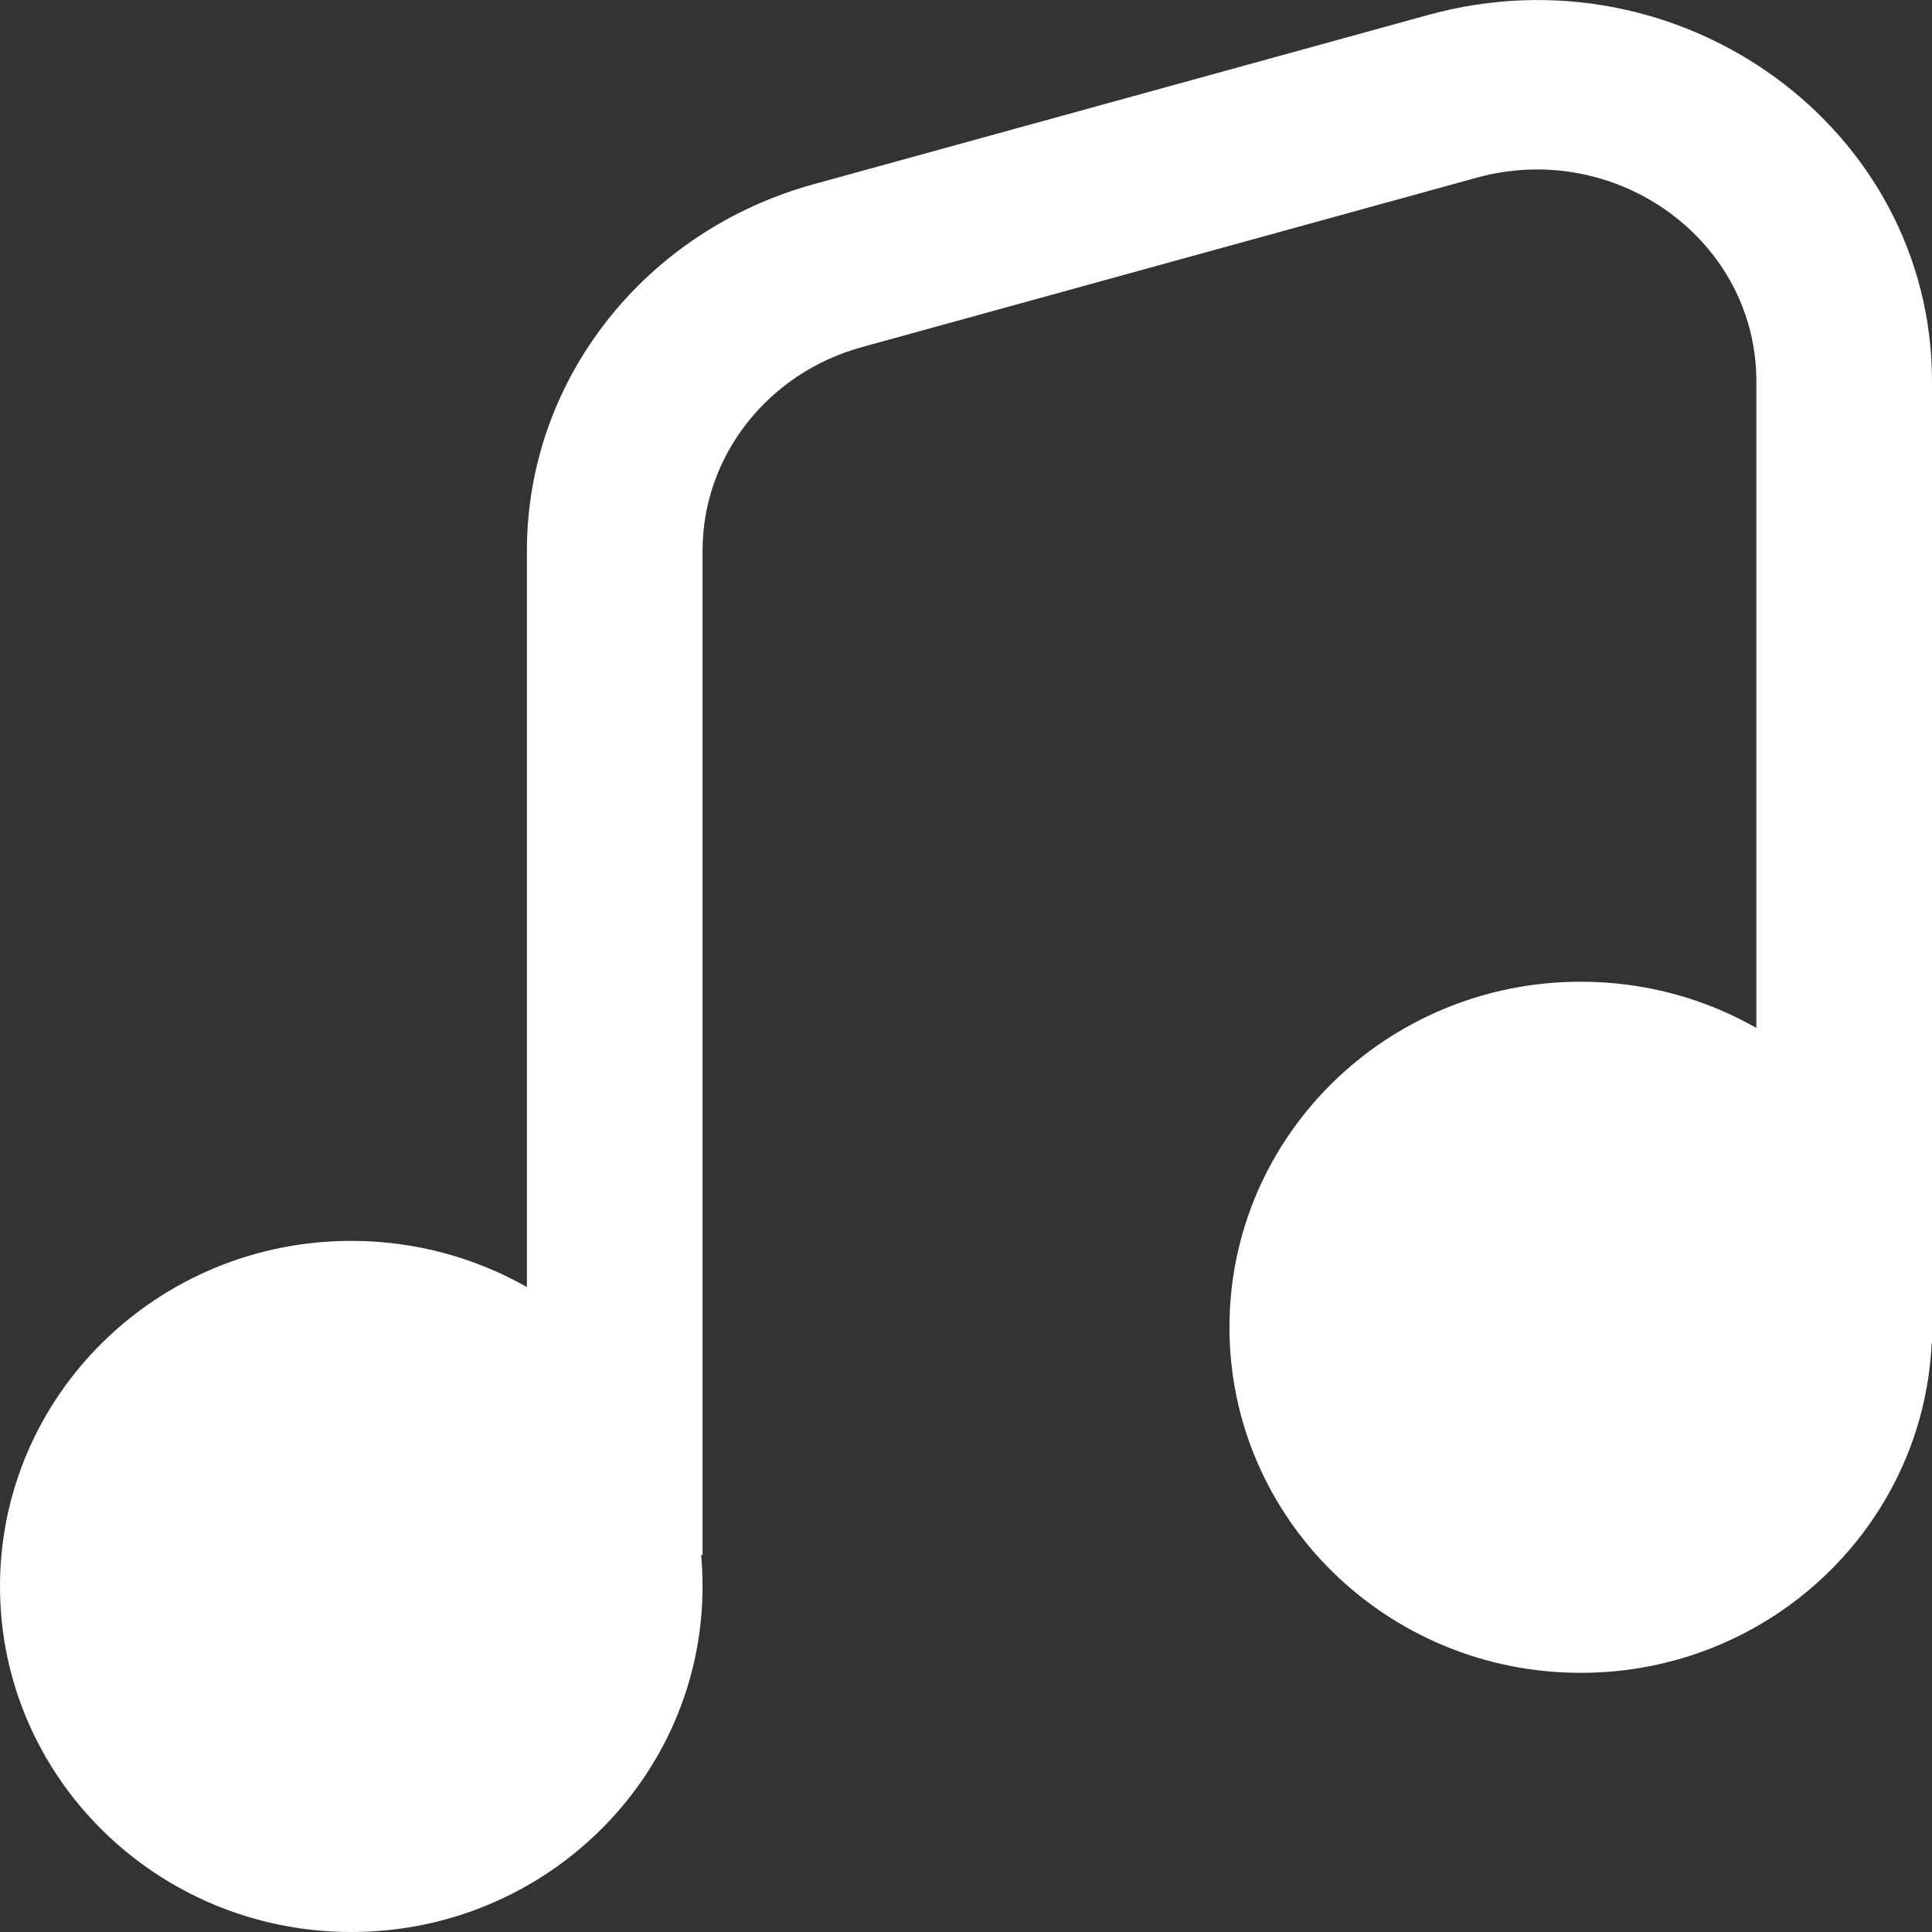 <svg width="22" height="22" viewBox="0 0 22 22" fill="none" xmlns="http://www.w3.org/2000/svg">
<rect x="0" y="0" width="22" height="22" fill="#333333" stroke="none"/>
<path fill-rule="evenodd" clip-rule="evenodd" d="M16.813 2.024C18.41 1.584 20 2.741 20 4.342V11.705C19.412 11.37 18.729 11.179 18 11.179C15.791 11.179 14 12.94 14 15.114C14 17.287 15.791 19.049 18 19.049C20.147 19.049 21.898 17.385 21.996 15.297H22V4.342C22 1.459 19.139 -0.622 16.264 0.17L9.264 2.098C7.332 2.631 6 4.333 6 6.271V14.656C5.412 14.322 4.729 14.13 4 14.13C1.791 14.13 0 15.892 0 18.065C0 20.238 1.791 22 4 22C6.209 22 8 20.238 8 18.065C8 17.945 7.995 17.826 7.984 17.708H8V6.271C8 5.195 8.74 4.249 9.813 3.953L16.813 2.024Z" fill="white"/>
</svg>
